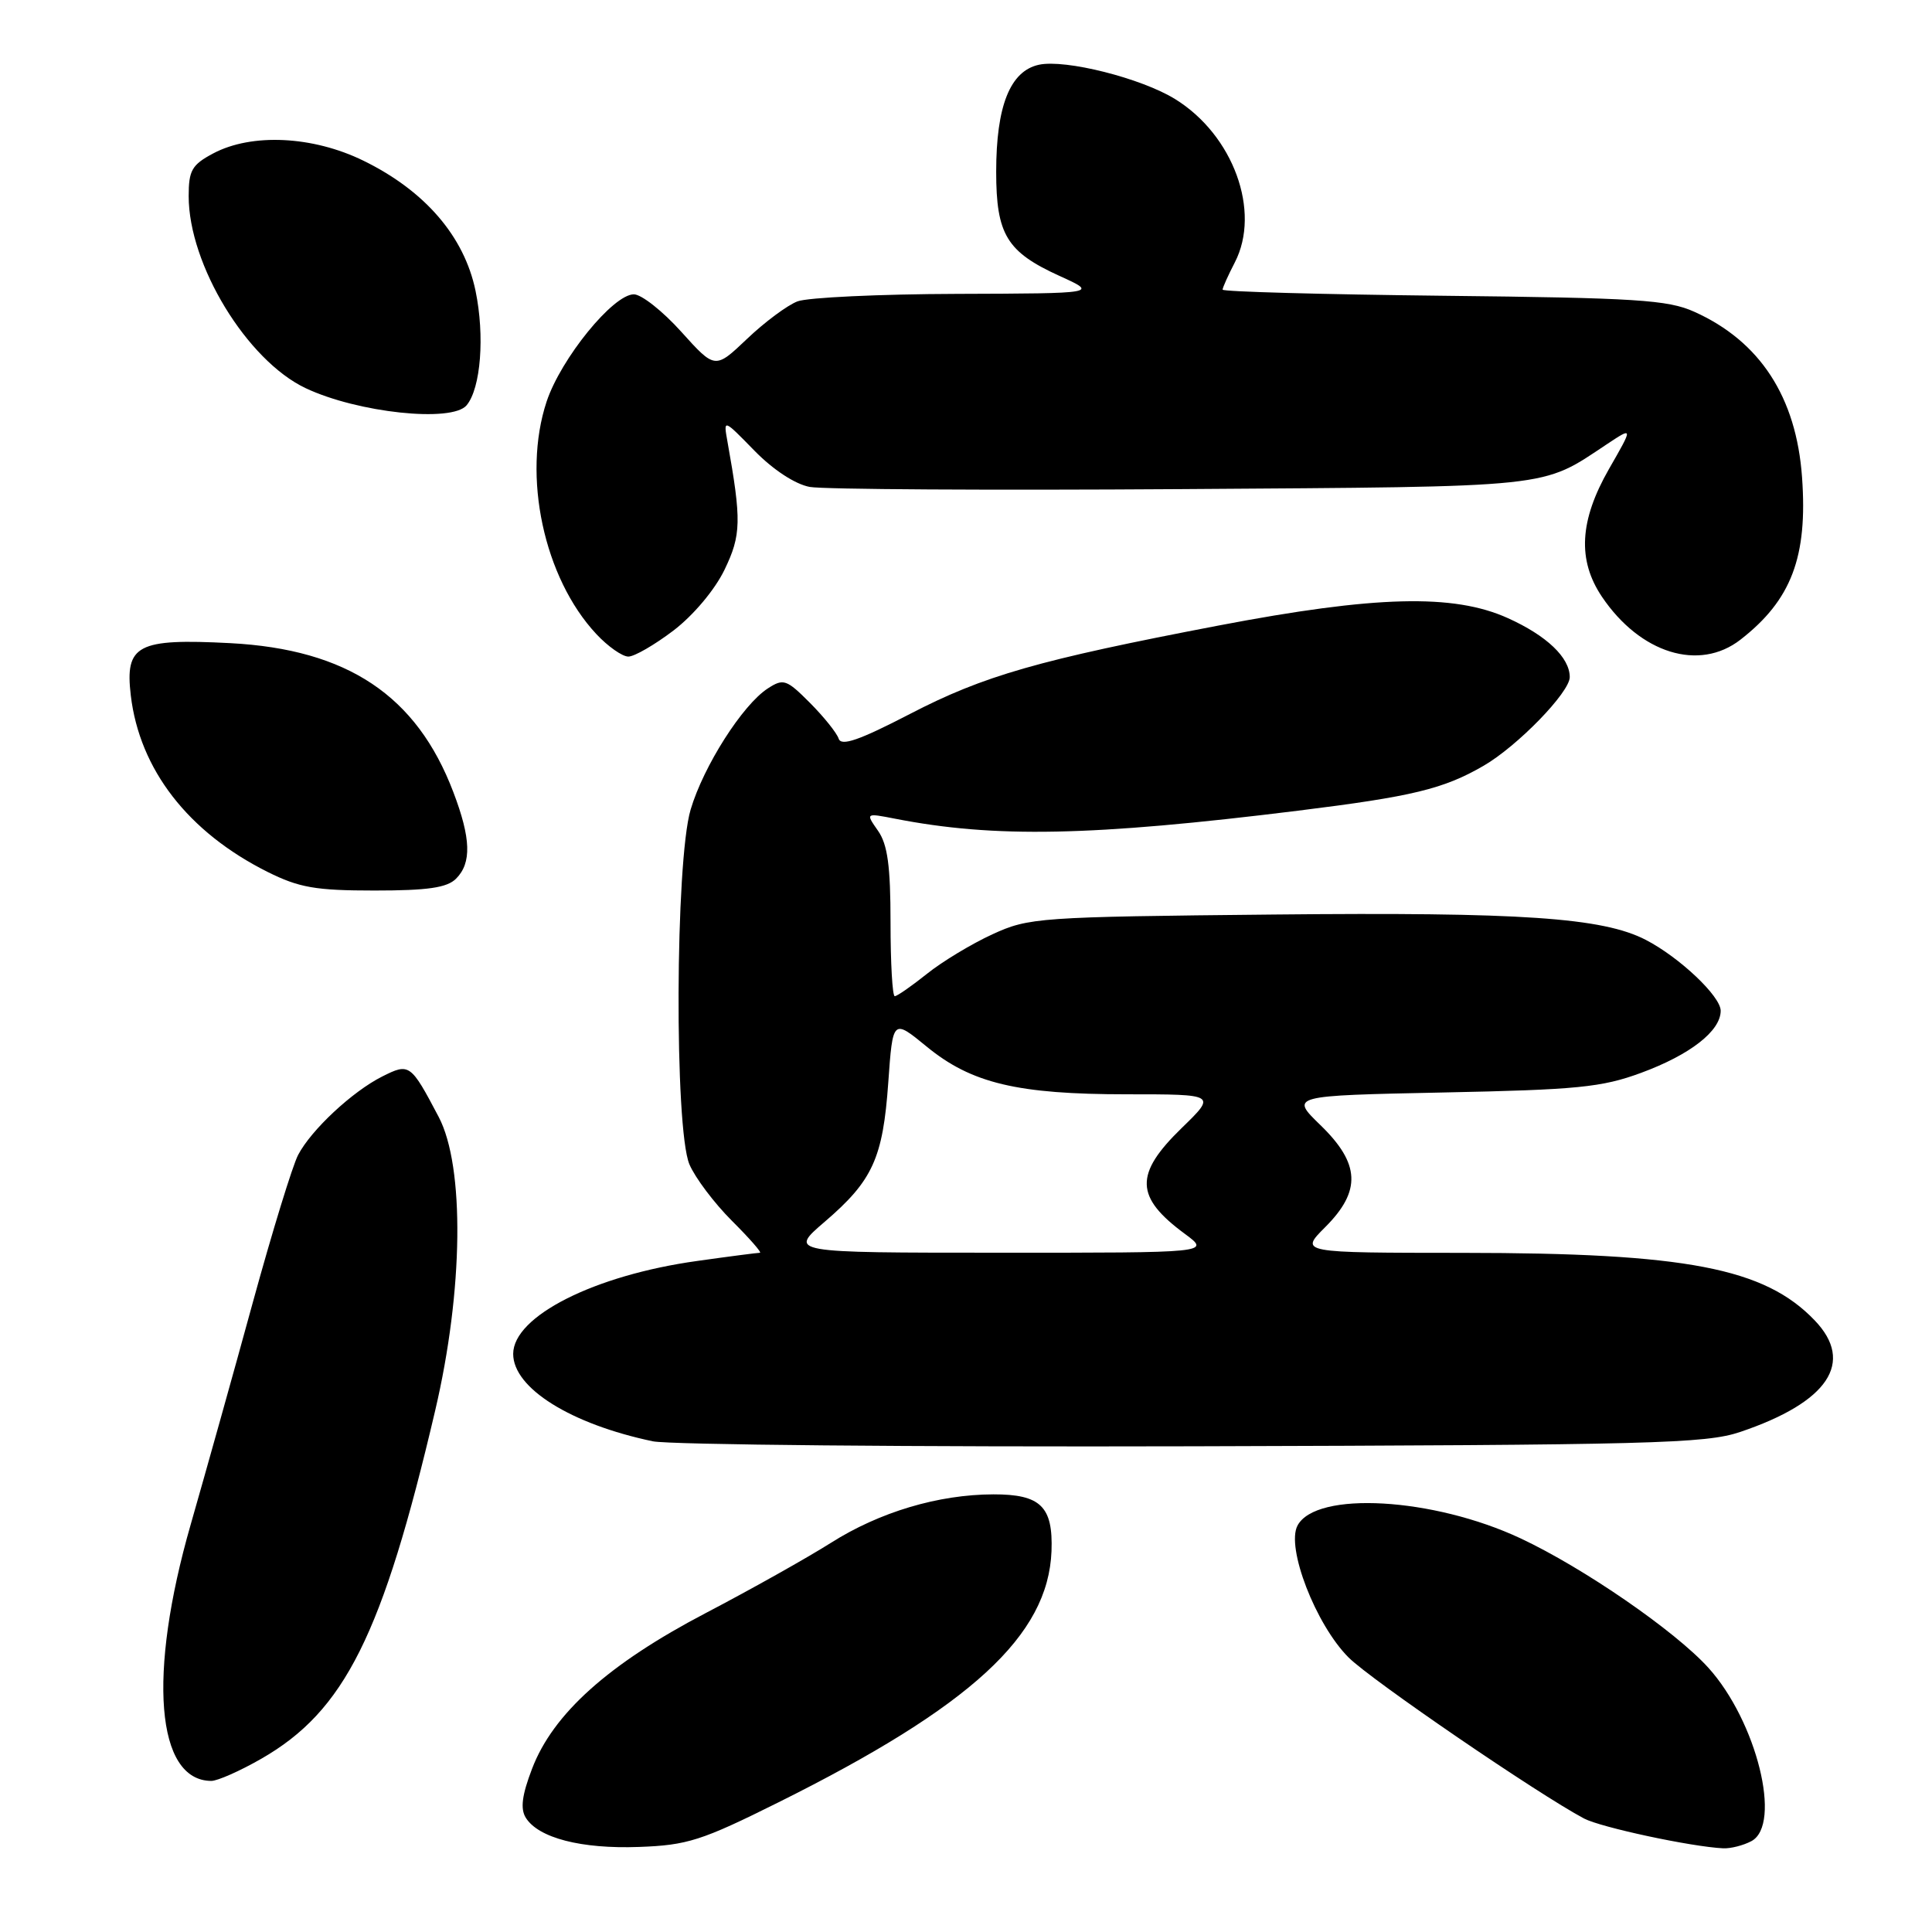 <?xml version="1.0" encoding="UTF-8" standalone="no"?>
<!DOCTYPE svg PUBLIC "-//W3C//DTD SVG 1.1//EN" "http://www.w3.org/Graphics/SVG/1.1/DTD/svg11.dtd" >
<svg xmlns="http://www.w3.org/2000/svg" xmlns:xlink="http://www.w3.org/1999/xlink" version="1.1" viewBox="0 0 256 256">
 <g >
 <path fill="currentColor"
d=" M 103.15 238.82 C 128.69 226.10 138.89 216.72 139.33 205.54 C 139.55 199.62 137.89 198.00 131.63 198.01 C 124.32 198.03 116.55 200.35 110.09 204.44 C 107.01 206.39 99.55 210.58 93.51 213.74 C 80.63 220.48 73.28 227.07 70.50 234.37 C 69.16 237.87 68.93 239.67 69.67 240.86 C 71.34 243.54 77.02 245.01 84.65 244.73 C 91.08 244.50 92.95 243.90 103.15 238.82 Z  M 232.07 243.96 C 236.16 241.77 232.77 228.07 226.37 220.99 C 221.96 216.11 209.81 207.74 201.46 203.83 C 189.90 198.42 174.39 197.53 171.93 202.14 C 170.38 205.03 174.34 215.27 178.69 219.62 C 181.68 222.61 203.81 237.74 209.91 240.97 C 212.14 242.14 224.06 244.70 228.32 244.91 C 229.31 244.96 231.00 244.53 232.07 243.96 Z  M 34.63 233.04 C 45.67 226.71 50.69 216.66 57.66 186.92 C 61.40 170.99 61.59 154.59 58.13 148.00 C 54.41 140.94 54.25 140.83 50.65 142.64 C 46.69 144.63 41.24 149.71 39.50 153.04 C 38.77 154.43 36.07 163.21 33.51 172.54 C 30.96 181.87 27.24 195.12 25.27 202.00 C 19.55 221.89 20.68 235.95 28.00 235.98 C 28.82 235.98 31.81 234.66 34.63 233.04 Z  M 230.59 189.74 C 242.26 185.80 245.79 180.52 240.46 174.96 C 233.81 168.01 223.41 166.02 193.85 166.01 C 172.20 166.00 172.20 166.00 175.60 162.60 C 180.40 157.80 180.23 154.19 174.97 149.09 C 170.94 145.18 170.94 145.18 191.22 144.76 C 208.97 144.40 212.24 144.08 217.45 142.16 C 223.96 139.76 228.00 136.61 228.00 133.93 C 228.00 132.01 222.54 126.85 218.08 124.54 C 212.36 121.58 201.59 120.85 168.77 121.18 C 137.59 121.49 136.33 121.58 131.50 123.80 C 128.75 125.06 124.84 127.42 122.81 129.05 C 120.78 130.67 118.87 132.00 118.56 132.00 C 118.25 132.00 118.00 127.60 118.00 122.22 C 118.00 114.74 117.61 111.89 116.34 110.08 C 114.69 107.72 114.69 107.72 118.59 108.48 C 131.78 111.06 144.63 110.81 172.00 107.42 C 187.15 105.54 191.27 104.55 196.58 101.47 C 201.06 98.88 208.00 91.74 208.00 89.72 C 208.00 87.13 204.94 84.22 199.79 81.90 C 192.59 78.65 182.24 78.92 161.50 82.88 C 137.57 87.46 130.39 89.51 120.54 94.62 C 113.84 98.09 111.47 98.91 111.13 97.88 C 110.88 97.12 109.17 94.99 107.33 93.14 C 104.21 90.01 103.81 89.88 101.74 91.22 C 98.40 93.38 93.22 101.51 91.51 107.28 C 89.47 114.16 89.35 149.51 91.35 154.28 C 92.10 156.05 94.63 159.41 96.97 161.75 C 99.32 164.09 100.99 166.00 100.69 166.00 C 100.39 166.00 96.66 166.48 92.41 167.08 C 78.76 168.97 68.00 174.41 68.00 179.40 C 68.00 183.93 75.61 188.69 86.50 190.98 C 88.70 191.44 120.88 191.74 158.00 191.64 C 218.87 191.47 226.00 191.29 230.59 189.74 Z  M 60.43 116.43 C 62.51 114.35 62.41 111.10 60.07 104.96 C 55.21 92.16 46.04 86.04 30.51 85.22 C 18.20 84.58 16.54 85.45 17.33 92.14 C 18.49 101.96 24.93 110.27 35.45 115.53 C 39.64 117.62 41.81 118.00 49.62 118.00 C 56.68 118.00 59.23 117.63 60.43 116.43 Z  M 89.25 83.54 C 91.88 81.53 94.72 78.15 96.00 75.50 C 98.22 70.90 98.27 69.00 96.39 58.50 C 95.85 55.50 95.85 55.50 99.96 59.71 C 102.44 62.25 105.36 64.16 107.29 64.52 C 109.06 64.85 131.20 64.98 156.50 64.81 C 206.31 64.47 204.12 64.71 212.95 58.84 C 216.41 56.55 216.41 56.55 213.20 62.14 C 209.28 68.99 209.00 74.22 212.27 79.08 C 217.34 86.59 225.15 89.01 230.62 84.76 C 237.37 79.51 239.54 73.80 238.78 63.24 C 238.02 52.61 233.21 45.22 224.50 41.31 C 221.00 39.73 216.81 39.47 191.25 39.19 C 175.16 39.01 162.00 38.65 162.00 38.38 C 162.00 38.12 162.73 36.49 163.62 34.77 C 167.11 28.01 163.42 17.89 155.71 13.13 C 151.23 10.36 141.16 7.82 137.66 8.58 C 133.85 9.41 132.00 14.04 132.00 22.75 C 132.00 31.08 133.40 33.38 140.39 36.56 C 145.50 38.88 145.50 38.88 126.82 38.94 C 116.54 38.97 107.03 39.42 105.68 39.93 C 104.33 40.44 101.32 42.68 98.99 44.90 C 94.75 48.93 94.75 48.93 90.28 43.97 C 87.82 41.23 84.99 39.00 83.99 39.00 C 81.24 39.00 74.33 47.50 72.43 53.21 C 69.17 63.04 72.06 76.58 79.02 84.02 C 80.55 85.66 82.46 87.00 83.26 87.00 C 84.06 87.00 86.75 85.44 89.25 83.54 Z  M 61.83 53.70 C 63.71 51.44 64.25 44.51 63.01 38.53 C 61.51 31.32 56.30 25.27 48.15 21.29 C 41.45 18.01 33.35 17.62 28.25 20.33 C 25.43 21.83 25.00 22.57 25.00 25.99 C 25.00 35.07 32.71 47.74 40.49 51.43 C 47.37 54.69 59.90 56.03 61.83 53.70 Z  M 109.28 161.89 C 115.64 156.44 116.99 153.47 117.70 143.45 C 118.30 135.00 118.30 135.00 122.79 138.68 C 128.72 143.55 134.83 145.00 149.31 145.00 C 161.18 145.00 161.18 145.00 156.59 149.46 C 150.29 155.58 150.38 158.62 157.01 163.50 C 160.39 166.00 160.39 166.00 132.44 165.99 C 104.50 165.99 104.50 165.99 109.28 161.89 Z "/>
</g>
</svg>